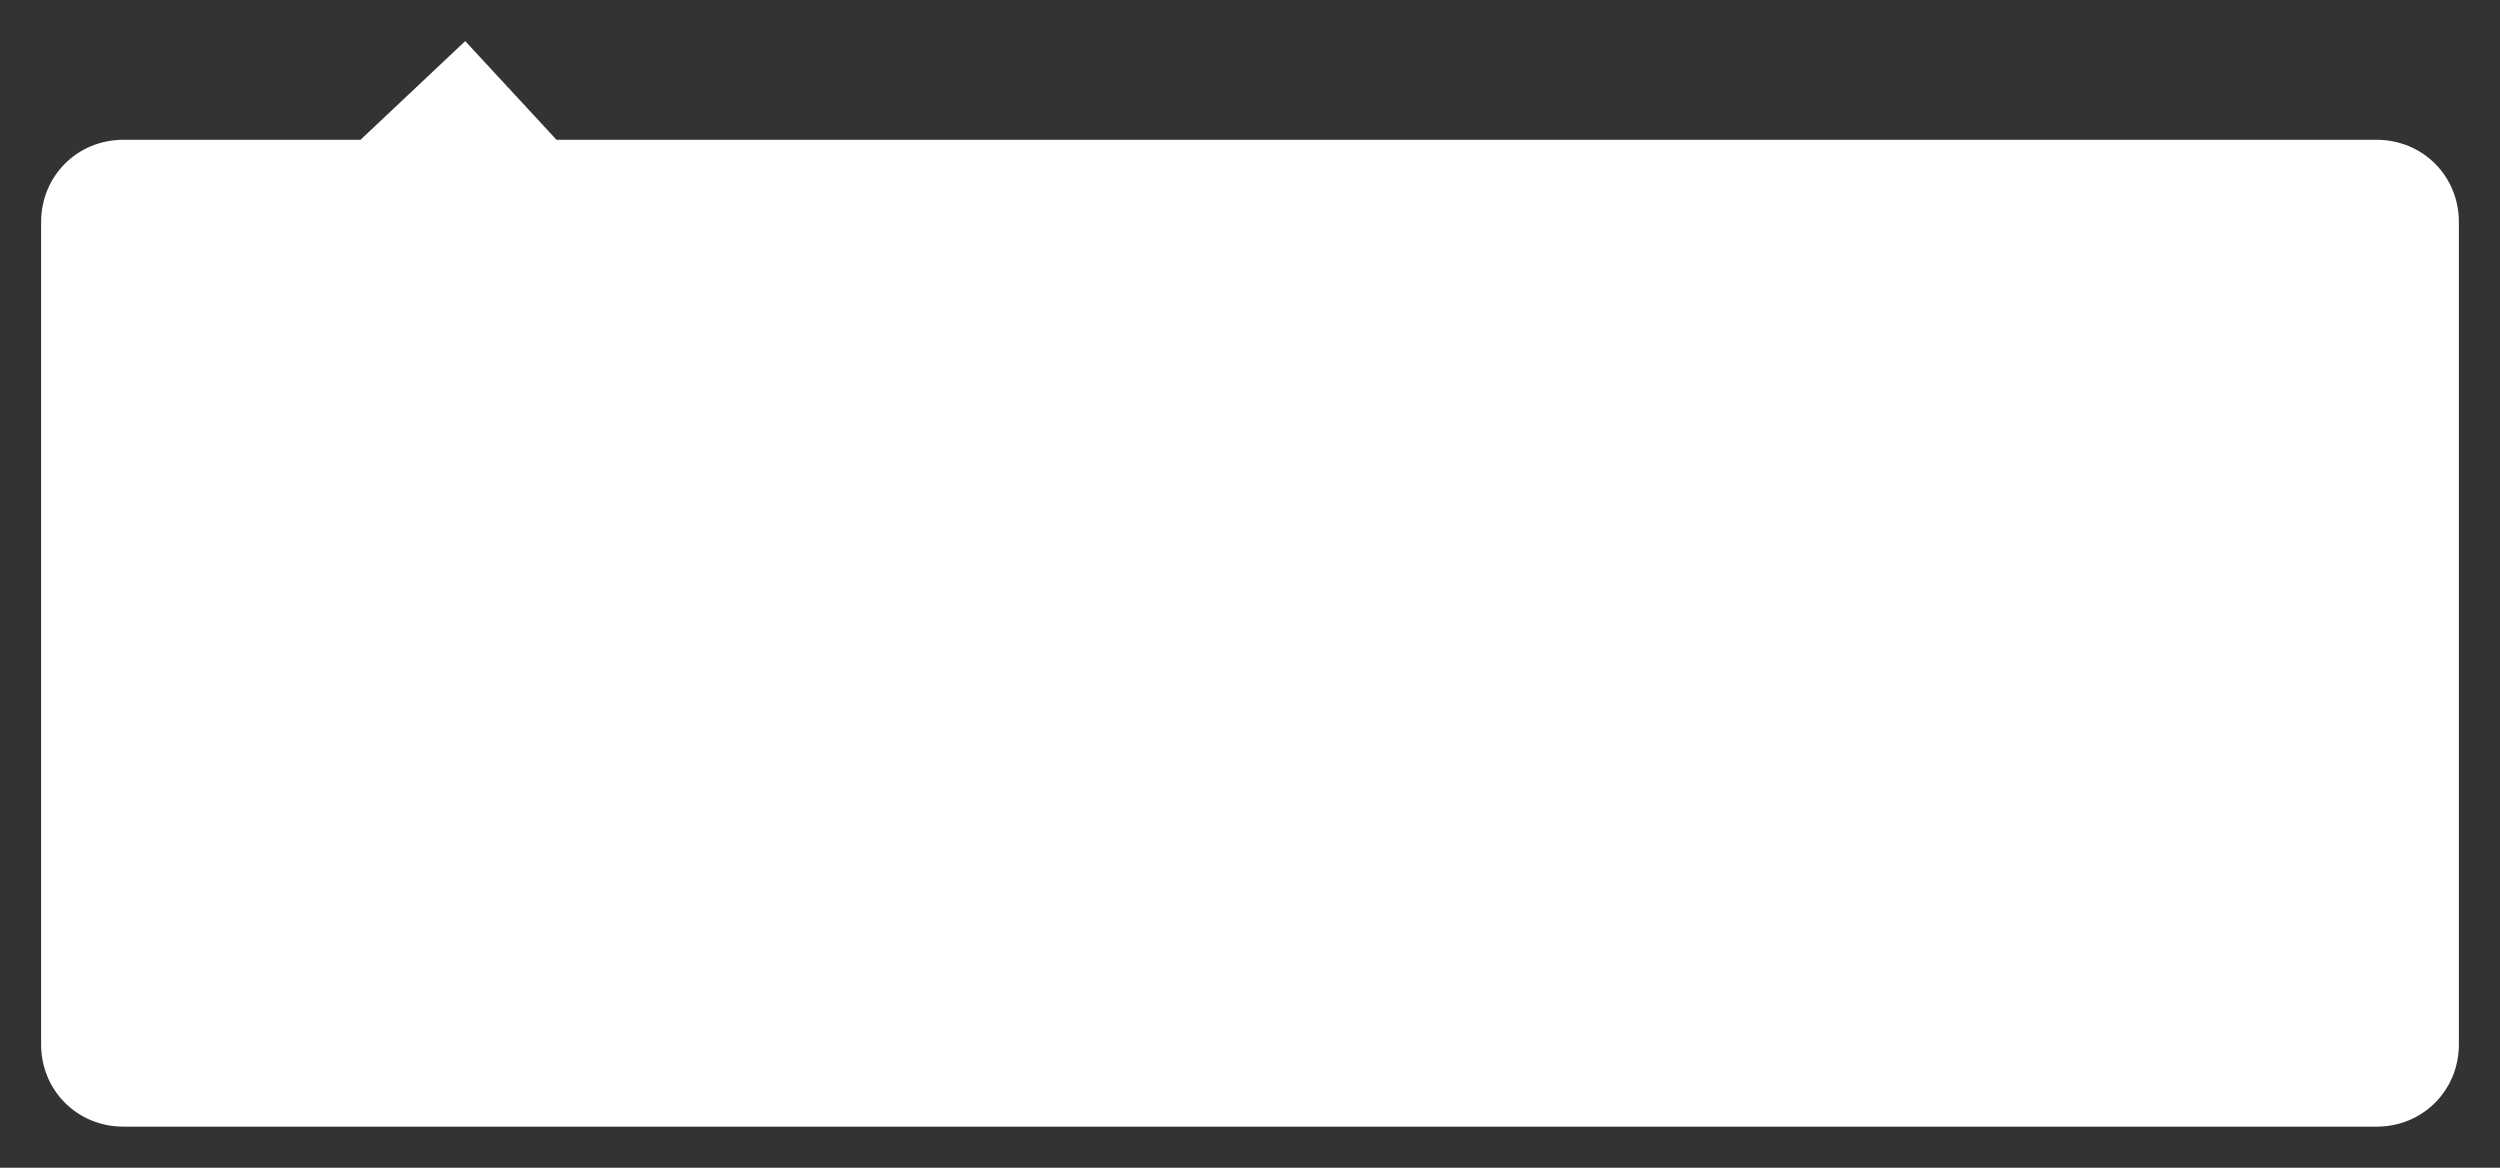 ﻿<?xml version="1.0" encoding="utf-8"?>
<svg version="1.1" xmlns:xlink="http://www.w3.org/1999/xlink" width="304px" height="142px" xmlns="http://www.w3.org/2000/svg">
  <rect width="100%" height="100%" fill="#333333" stroke="none"/>
  <defs>
    <pattern id="BGPattern" patternUnits="userSpaceOnUse" alignment="0 0" imageRepeat="None" />
    <mask fill="white" id="Clip641">
      <path d="M 0 122  L 0 22  C 0 16.4  4.4 12  10 12  L 38.837 12  L 51.571 0  L 62.673 12  L 284 12  C 289.6 12  294 16.4  294 22  L 294 122  C 294 127.6  289.6 132  284 132  L 10 132  C 4.4 132  0 127.6  0 122  Z " fill-rule="evenodd" />
    </mask>
  </defs>
  <g transform="matrix(1 0 0 1 -431 -621 )">
    <path d="M 0 122  L 0 22  C 0 16.4  4.4 12  10 12  L 38.837 12  L 51.571 0  L 62.673 12  L 284 12  C 289.6 12  294 16.4  294 22  L 294 122  C 294 127.6  289.6 132  284 132  L 10 132  C 4.4 132  0 127.6  0 122  Z " fill-rule="nonzero" fill="rgba(255, 255, 255, 1)" stroke="none" transform="matrix(1 0 0 1 436 626 )" class="fill" />
    <path d="M 0 122  L 0 22  C 0 16.4  4.4 12  10 12  L 38.837 12  L 51.571 0  L 62.673 12  L 284 12  C 289.6 12  294 16.4  294 22  L 294 122  C 294 127.6  289.6 132  284 132  L 10 132  C 4.4 132  0 127.6  0 122  Z " stroke-width="0" stroke-dasharray="0" stroke="rgba(121, 121, 121, 1)" fill="none" transform="matrix(1 0 0 1 436 626 )" class="stroke" mask="url(#Clip641)" />
  </g>
  <style>svg { filter: drop-shadow(0px 0px 2.5px rgba(0, 0, 0, 0.349)); }</style>
</svg>